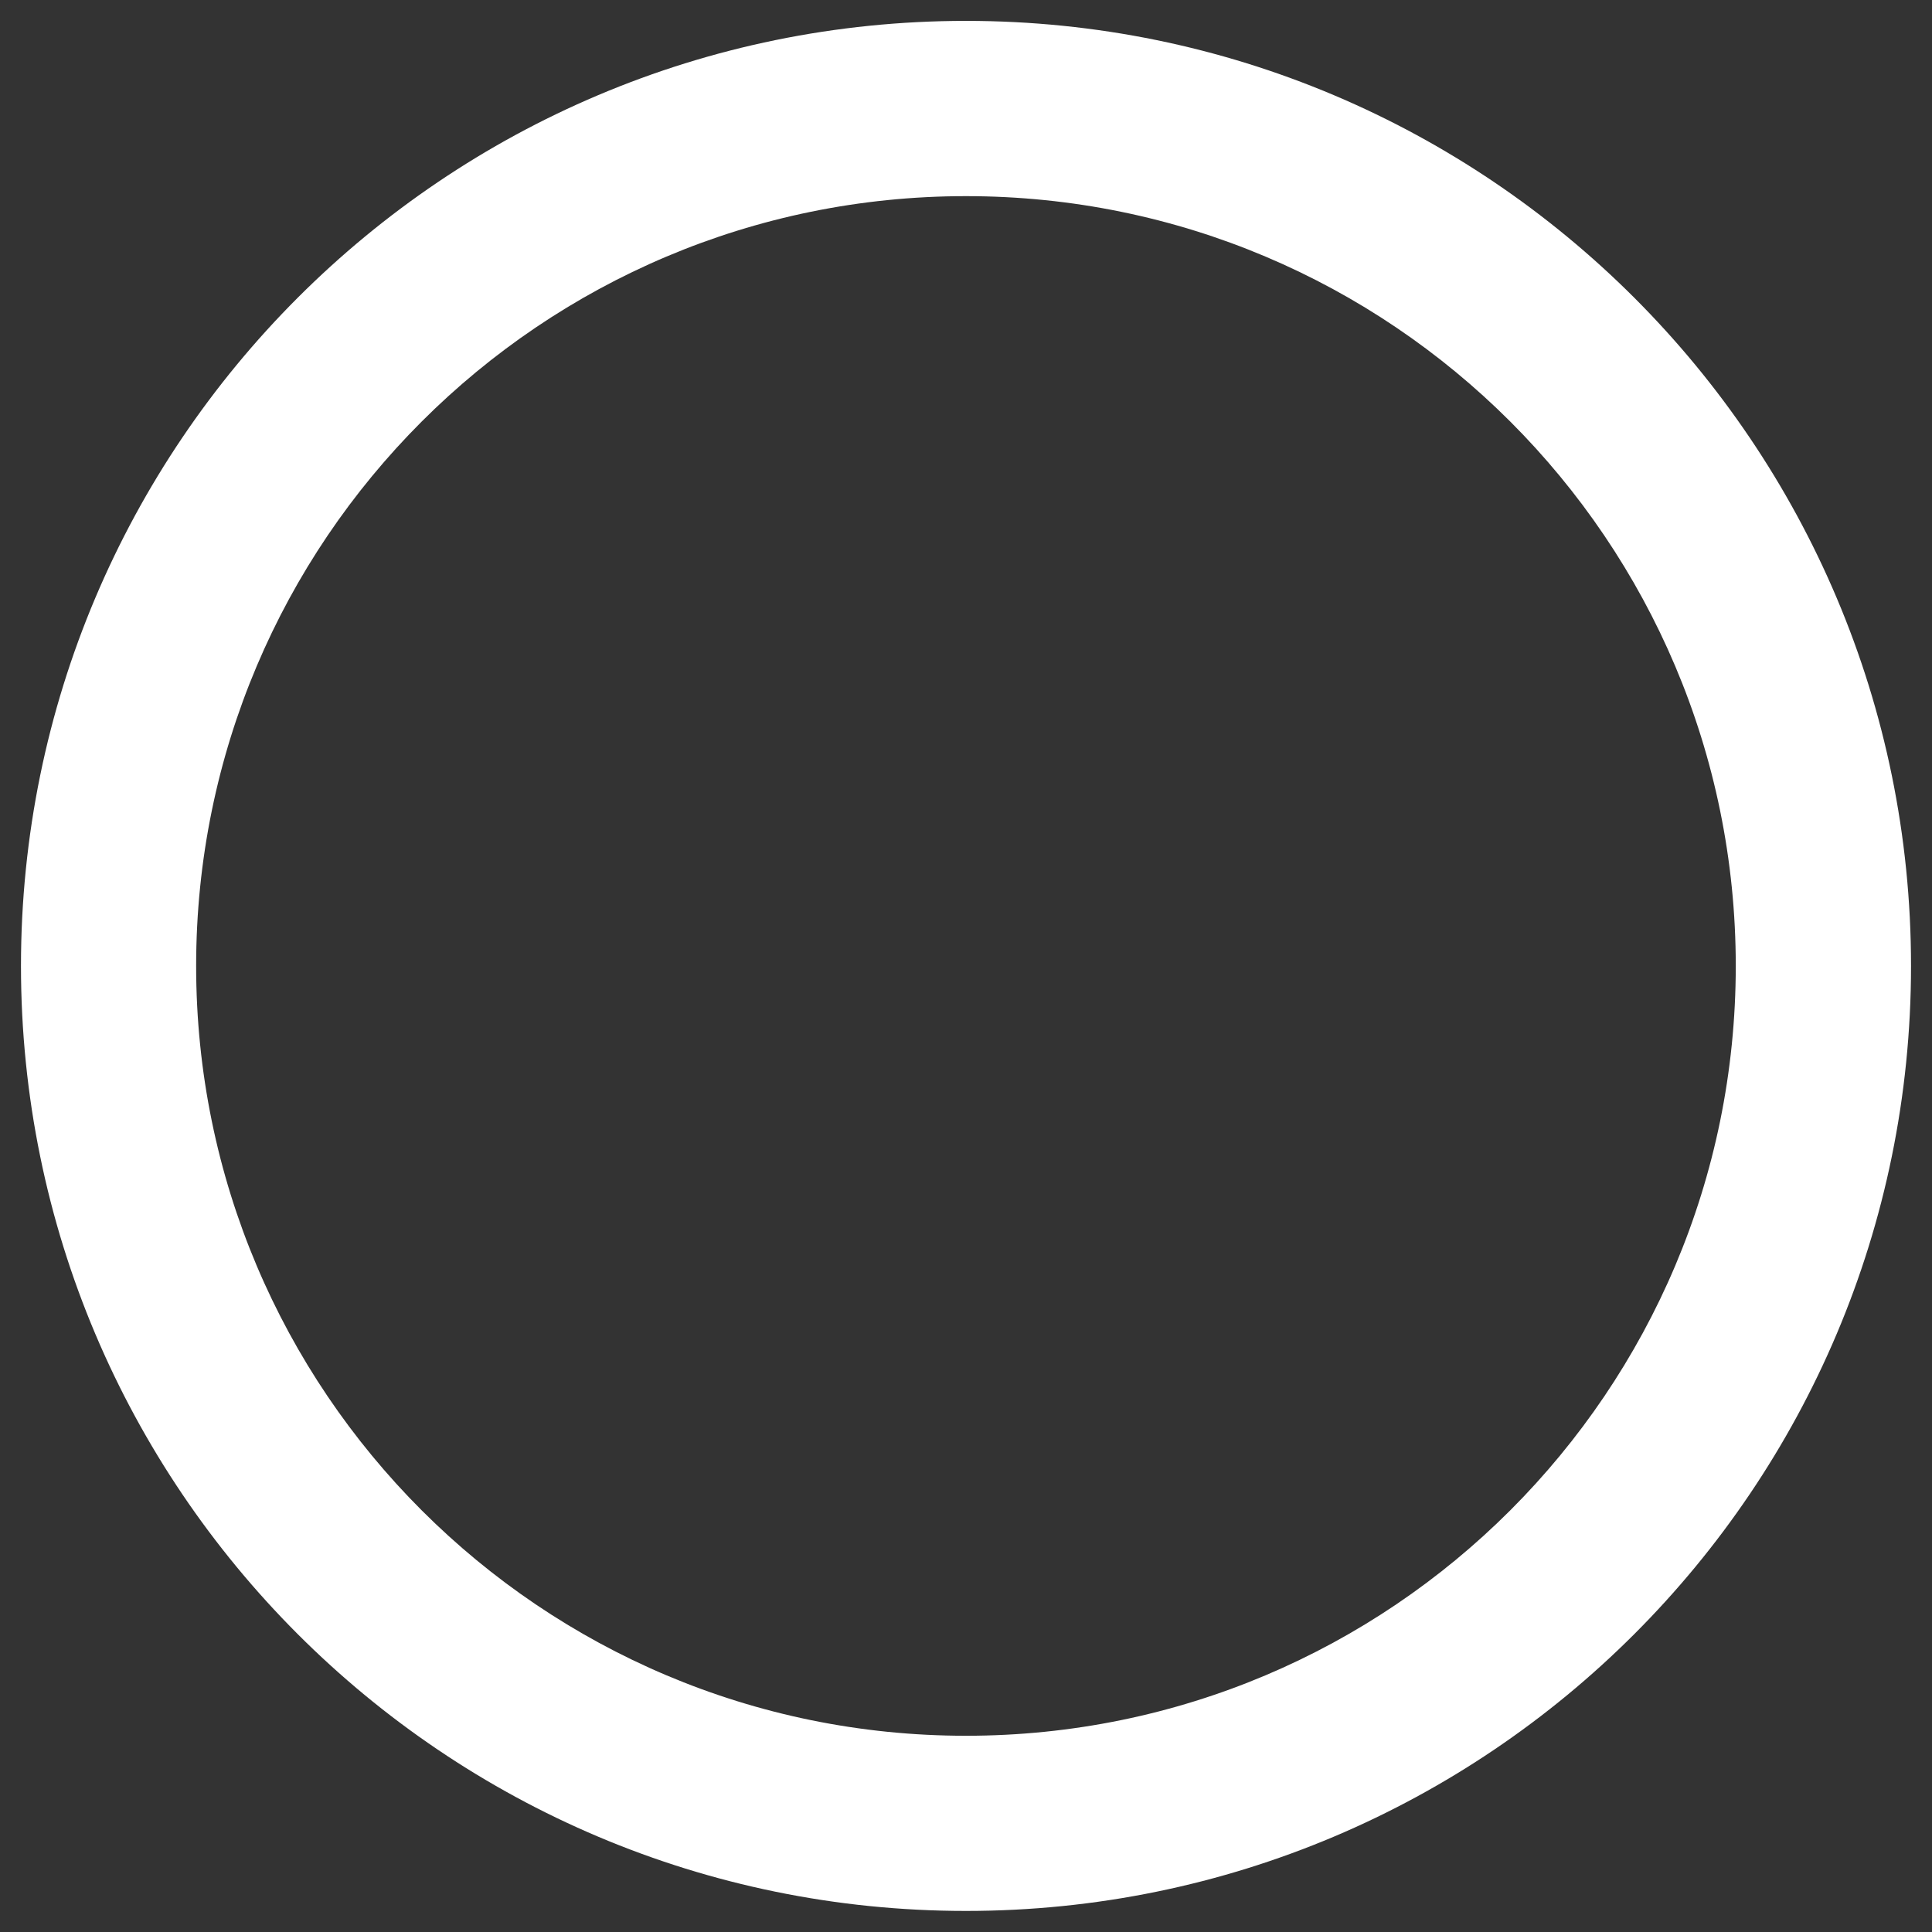 <?xml version="1.0" encoding="UTF-8"?>
<svg width="21px" height="21px" viewBox="0 0 21 21" version="1.1" xmlns="http://www.w3.org/2000/svg" xmlns:xlink="http://www.w3.org/1999/xlink">
    <rect x="0" y="0" width="21" height="21" fill="#333333" stroke="none"/>
    <!-- Generator: Sketch 59.1 (86144) - https://sketch.com -->
    <title>Combined shape 124</title>
    <desc>Created with Sketch.</desc>
    <g id="Pages" stroke="none" stroke-width="1" fill="none" fill-rule="evenodd">
        <g id="Index" transform="translate(-56, -563)" fill="#FFFFFF">
            <g id="Фон" transform="translate(-25, 0)">
                <g id="1">
                    <g id="Листалка" transform="translate(51, 562)">
                        <path d="M40.5,1.227 C46.173,1.227 50.772,5.826 50.772,11.499 C50.772,17.173 46.173,21.771 40.5,21.771 C34.827,21.771 30.228,17.173 30.228,11.499 C30.228,5.826 34.827,1.227 40.5,1.227 Z M40.5,3.132 C35.879,3.132 32.132,6.878 32.132,11.499 C32.132,16.121 35.879,19.867 40.5,19.867 C45.121,19.867 48.867,16.121 48.867,11.499 C48.867,6.878 45.121,3.132 40.5,3.132 Z" id="Combined-shape-124"></path>
                    </g>
                </g>
            </g>
        </g>
    </g>
</svg>